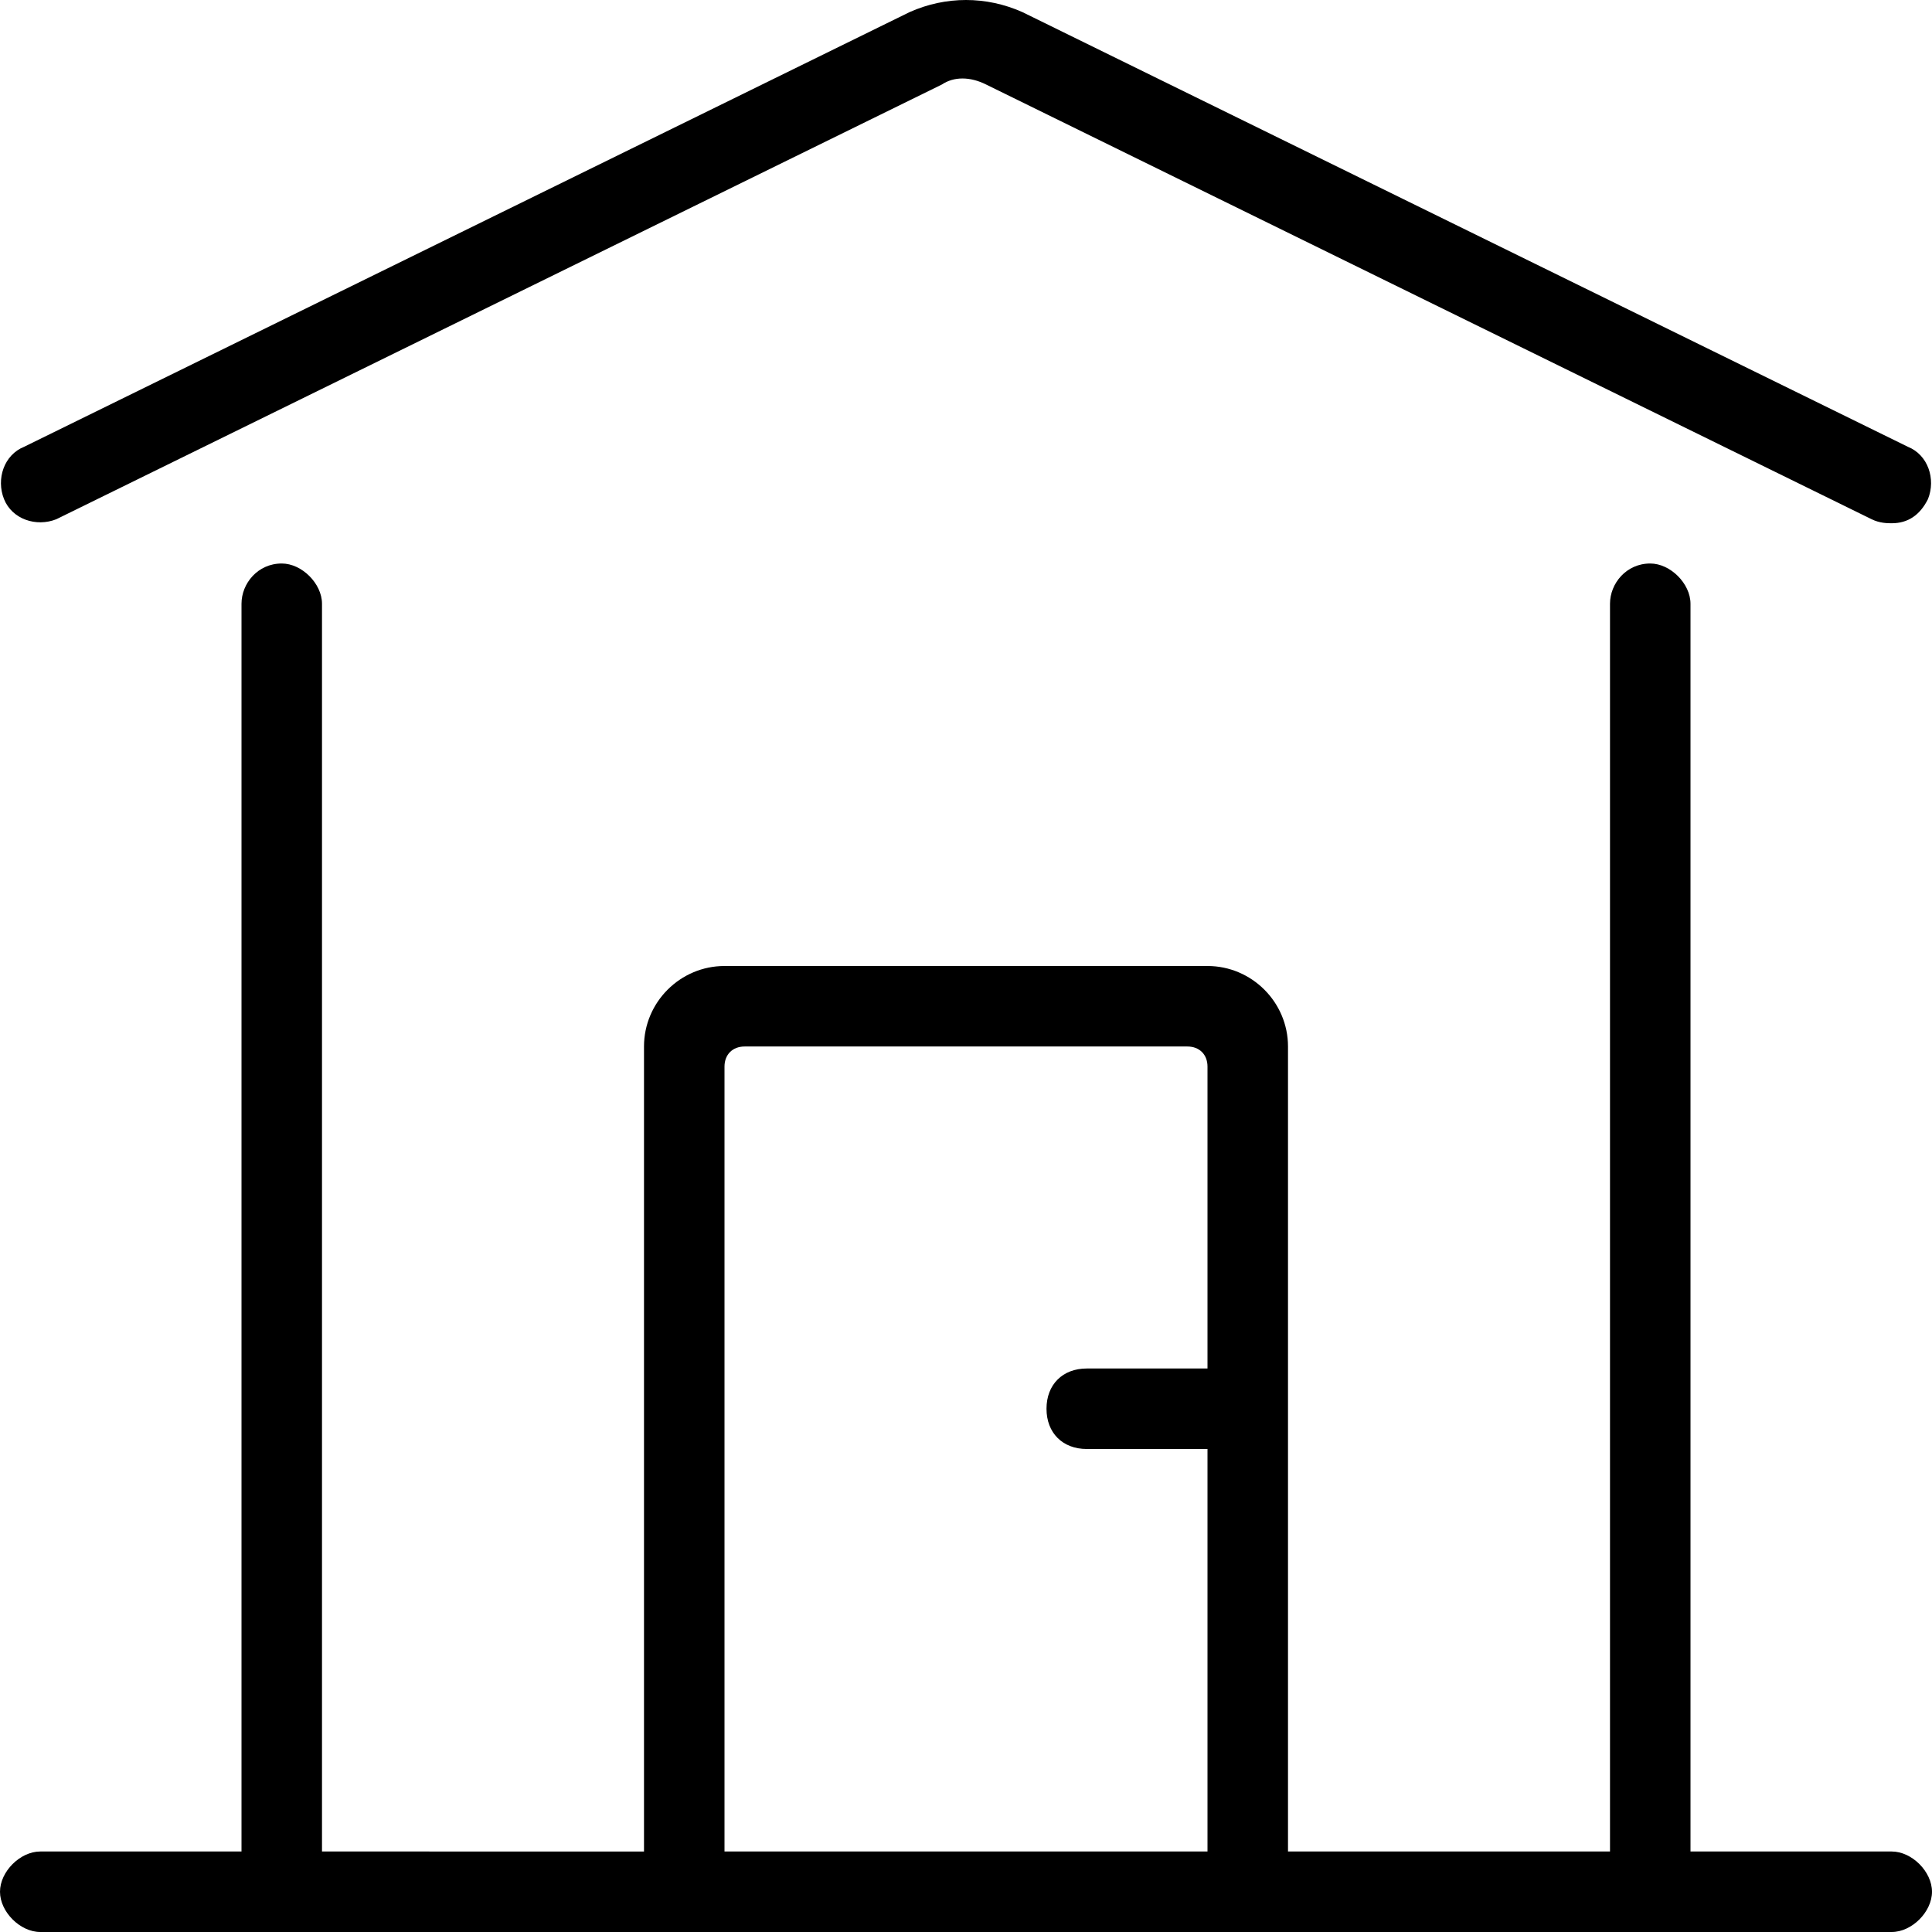 <svg xmlns="http://www.w3.org/2000/svg" viewBox="0 0 48 48"><path class="st0" d="M47 46h-5V15c0-.5-.5-1-1-1-.6 0-1 .5-1 1v31h-8V26c0-1.1-.9-2-2-2H18c-1.1 0-2 .9-2 2v20H8V15c0-.5-.5-1-1-1-.6 0-1 .5-1 1v31H1c-.5 0-1 .5-1 1s.5 1 1 1h46c.5 0 1-.5 1-1s-.5-1-1-1zm-29 0V26.5c0-.3.2-.5.5-.5h11c.3 0 .5.2.5.5V34h-3c-.6 0-1 .4-1 1s.4 1 1 1h3v10H18zM1.4 12.9l22-10.8c.3-.2.7-.2 1.1 0l22 10.8c.2.1.4.1.5.1.4 0 .7-.2.9-.6.2-.5 0-1.1-.5-1.3L25.4.3c-.9-.4-1.9-.4-2.8 0L.6 11.1c-.5.2-.7.8-.5 1.3.2.5.8.7 1.3.5z"/></svg>